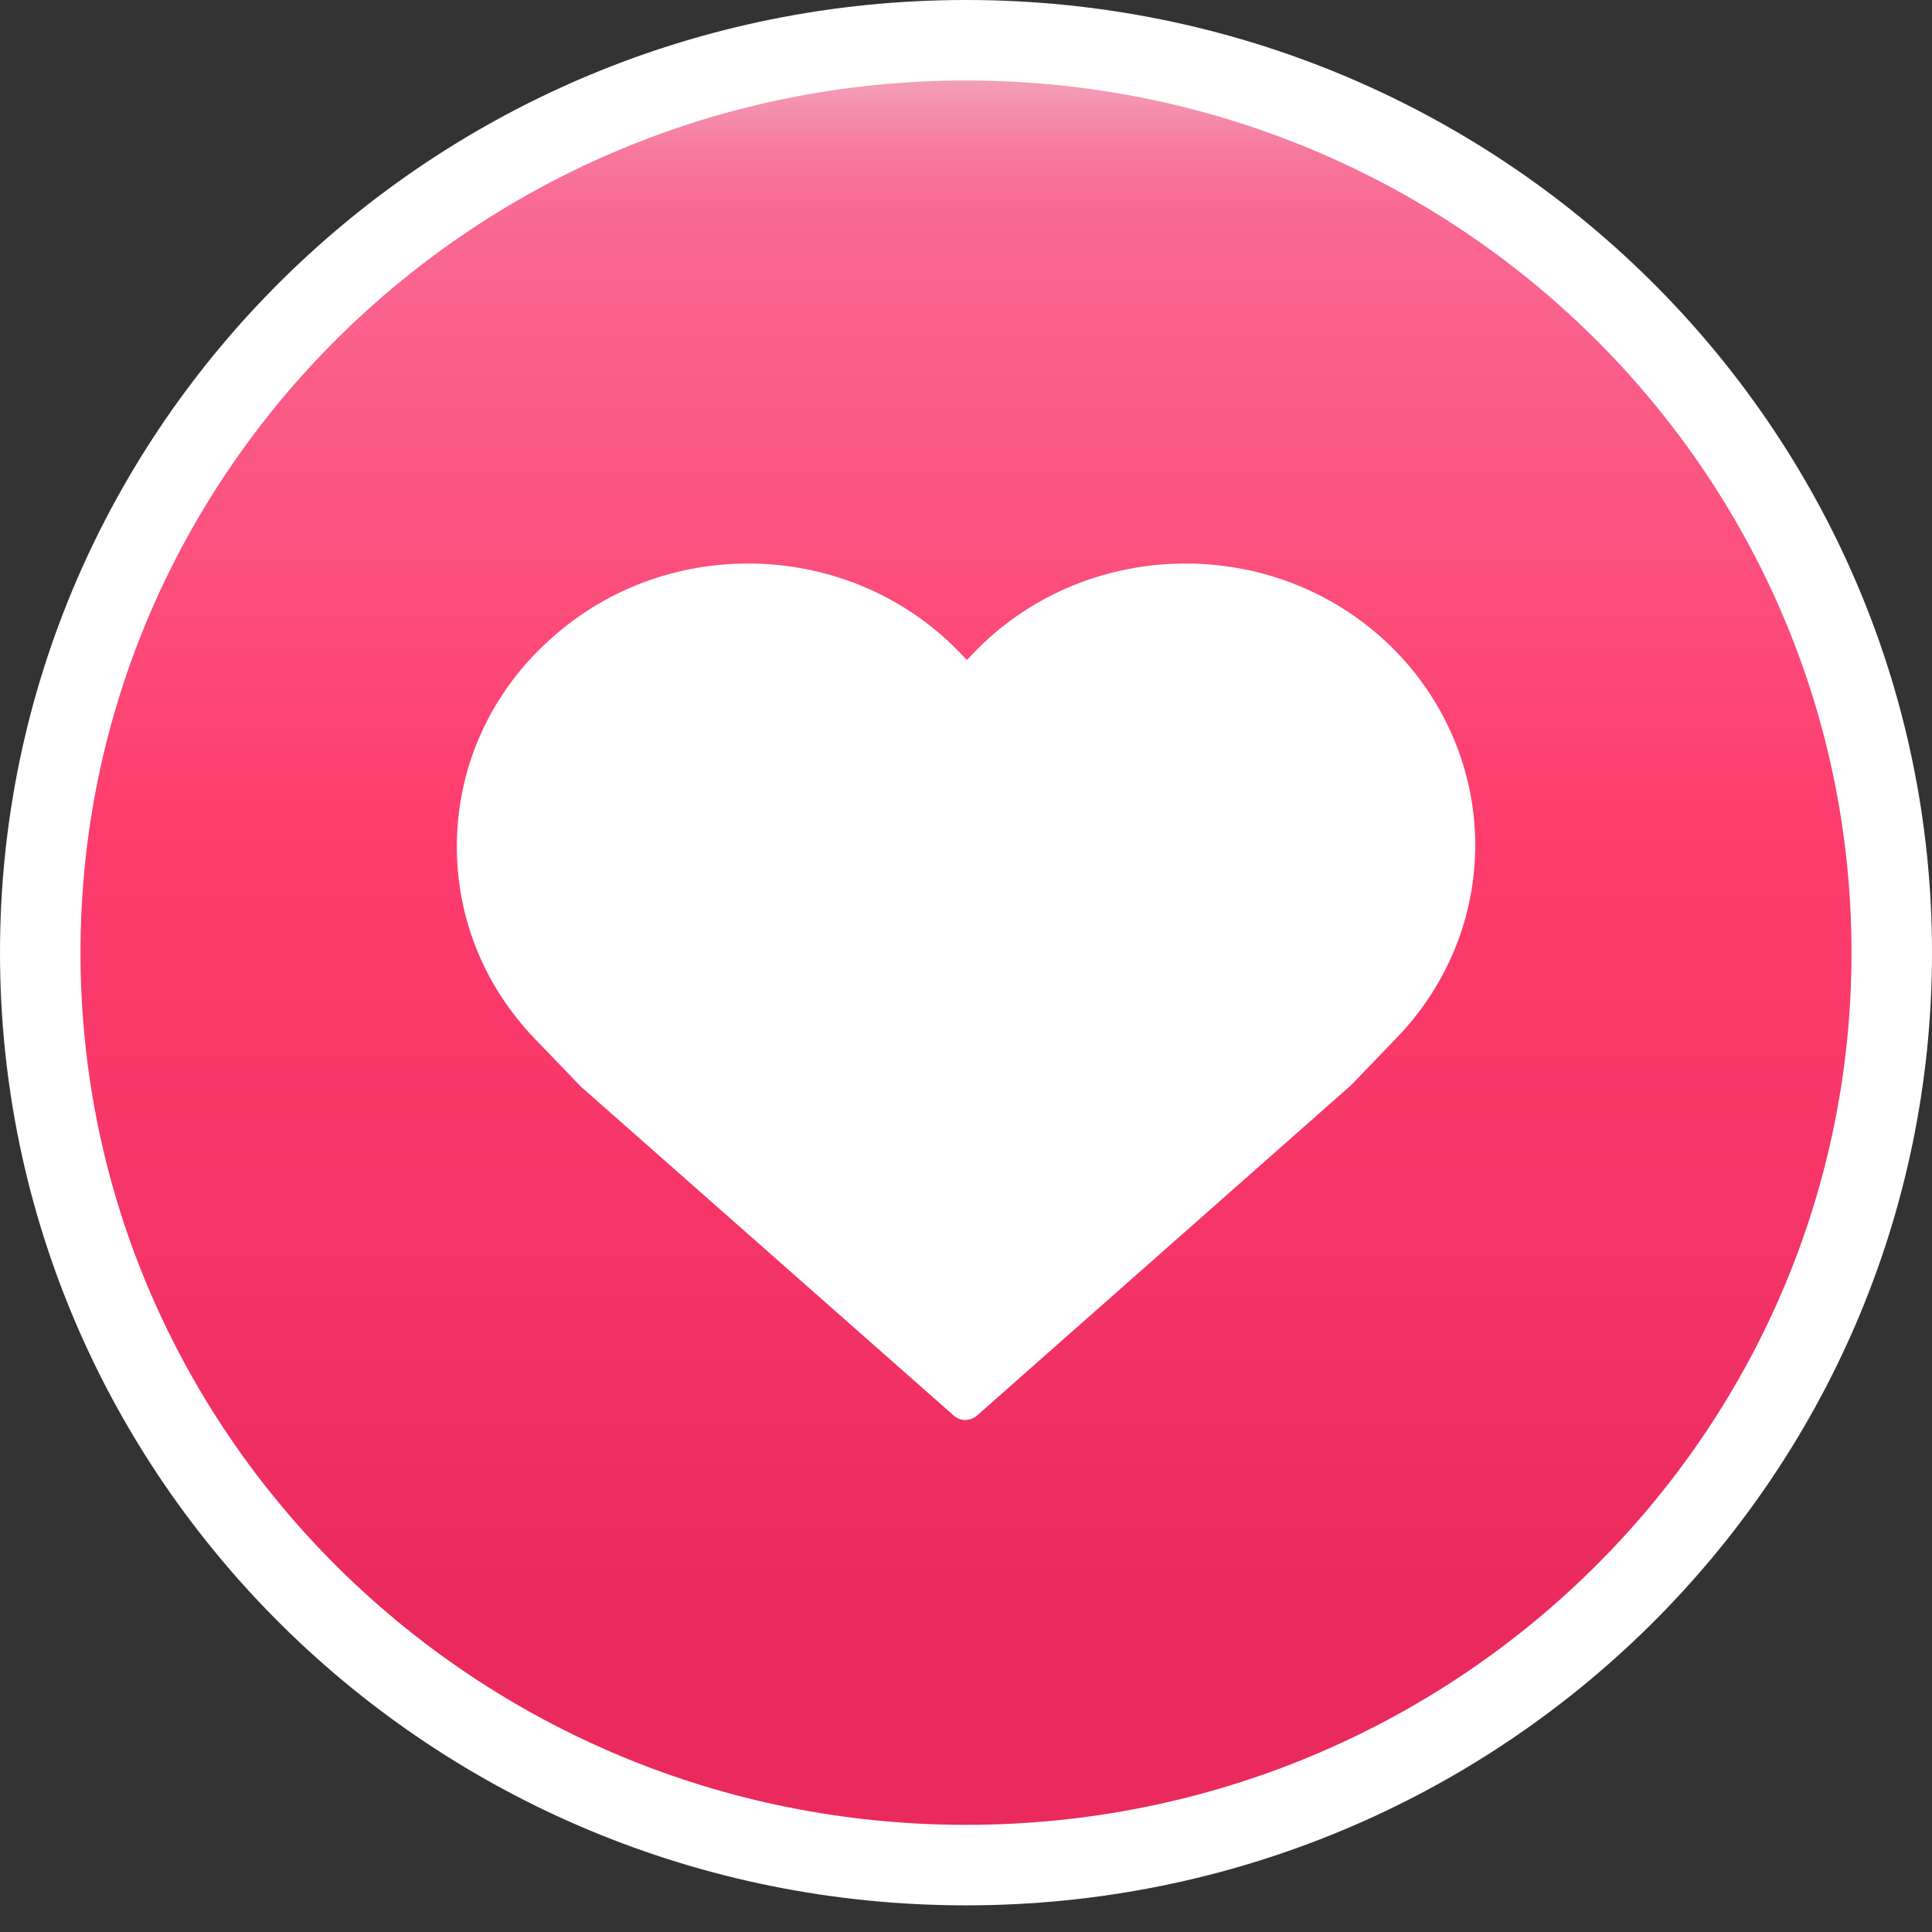 <svg width="24" height="24" viewBox="0 0 24 24" fill="none" xmlns="http://www.w3.org/2000/svg">
<rect x="0" y="0" width="24" height="24" fill="#333333" stroke="none"/>
<path d="M23.5 11.834C23.5 18.088 18.358 23.169 12 23.169C5.642 23.169 0.5 18.088 0.5 11.834C0.5 5.581 5.642 0.5 12 0.5C18.358 0.5 23.5 5.581 23.5 11.834Z" fill="url(#paint0_linear_1_1514)" stroke="white"/>
<path d="M17.035 8.096C15.67 6.858 13.531 6.929 12.256 8.255L12.011 8.51L11.765 8.255C10.49 6.929 8.351 6.858 6.986 8.096L6.965 8.115C5.6 9.354 5.528 11.432 6.802 12.758L7.364 13.342L11.991 17.426L16.638 13.322L17.198 12.739C17.807 12.106 18.109 11.301 18.109 10.498C18.109 9.619 17.749 8.743 17.036 8.096H17.035Z" fill="white"/>
<path d="M11.991 17.639C11.939 17.639 11.888 17.621 11.847 17.584L7.219 13.501C7.215 13.497 7.211 13.493 7.207 13.489L6.645 12.905C5.988 12.222 5.645 11.332 5.677 10.398C5.709 9.463 6.115 8.596 6.818 7.957L6.84 7.938C8.289 6.624 10.569 6.7 11.923 8.107L12.011 8.199L12.099 8.107C13.452 6.7 15.733 6.624 17.182 7.939C17.909 8.598 18.326 9.53 18.326 10.497C18.326 11.387 17.981 12.235 17.356 12.886L16.795 13.469C16.791 13.473 16.787 13.477 16.783 13.481L12.136 17.585C12.095 17.621 12.043 17.639 11.991 17.639V17.639ZM7.515 13.188L11.991 17.139L16.487 13.168L17.041 12.592C17.59 12.021 17.892 11.277 17.892 10.497C17.892 9.65 17.526 8.832 16.889 8.253C15.613 7.096 13.604 7.162 12.413 8.401L12.168 8.656C12.127 8.699 12.07 8.723 12.011 8.723C11.951 8.723 11.895 8.699 11.854 8.656L11.608 8.401C10.417 7.162 8.409 7.096 7.133 8.253L7.112 8.272C6.494 8.832 6.139 9.592 6.11 10.412C6.082 11.231 6.384 12.012 6.96 12.61L7.515 13.188H7.515Z" fill="white"/>
<defs>
<linearGradient id="paint0_linear_1_1514" x1="12" y1="23.669" x2="12" y2="0" gradientUnits="userSpaceOnUse">
<stop offset="0.15" stop-color="#EA2A5D"/>
<stop offset="0.35" stop-color="#F53567"/>
<stop offset="0.57" stop-color="#FE3D6E"/>
<stop offset="0.89" stop-color="#F96992"/>
<stop offset="0.92" stop-color="#F7789D"/>
<stop offset="0.96" stop-color="#F3A1BA"/>
<stop offset="0.97" stop-color="#F2ADC3"/>
</linearGradient>
</defs>
</svg>

